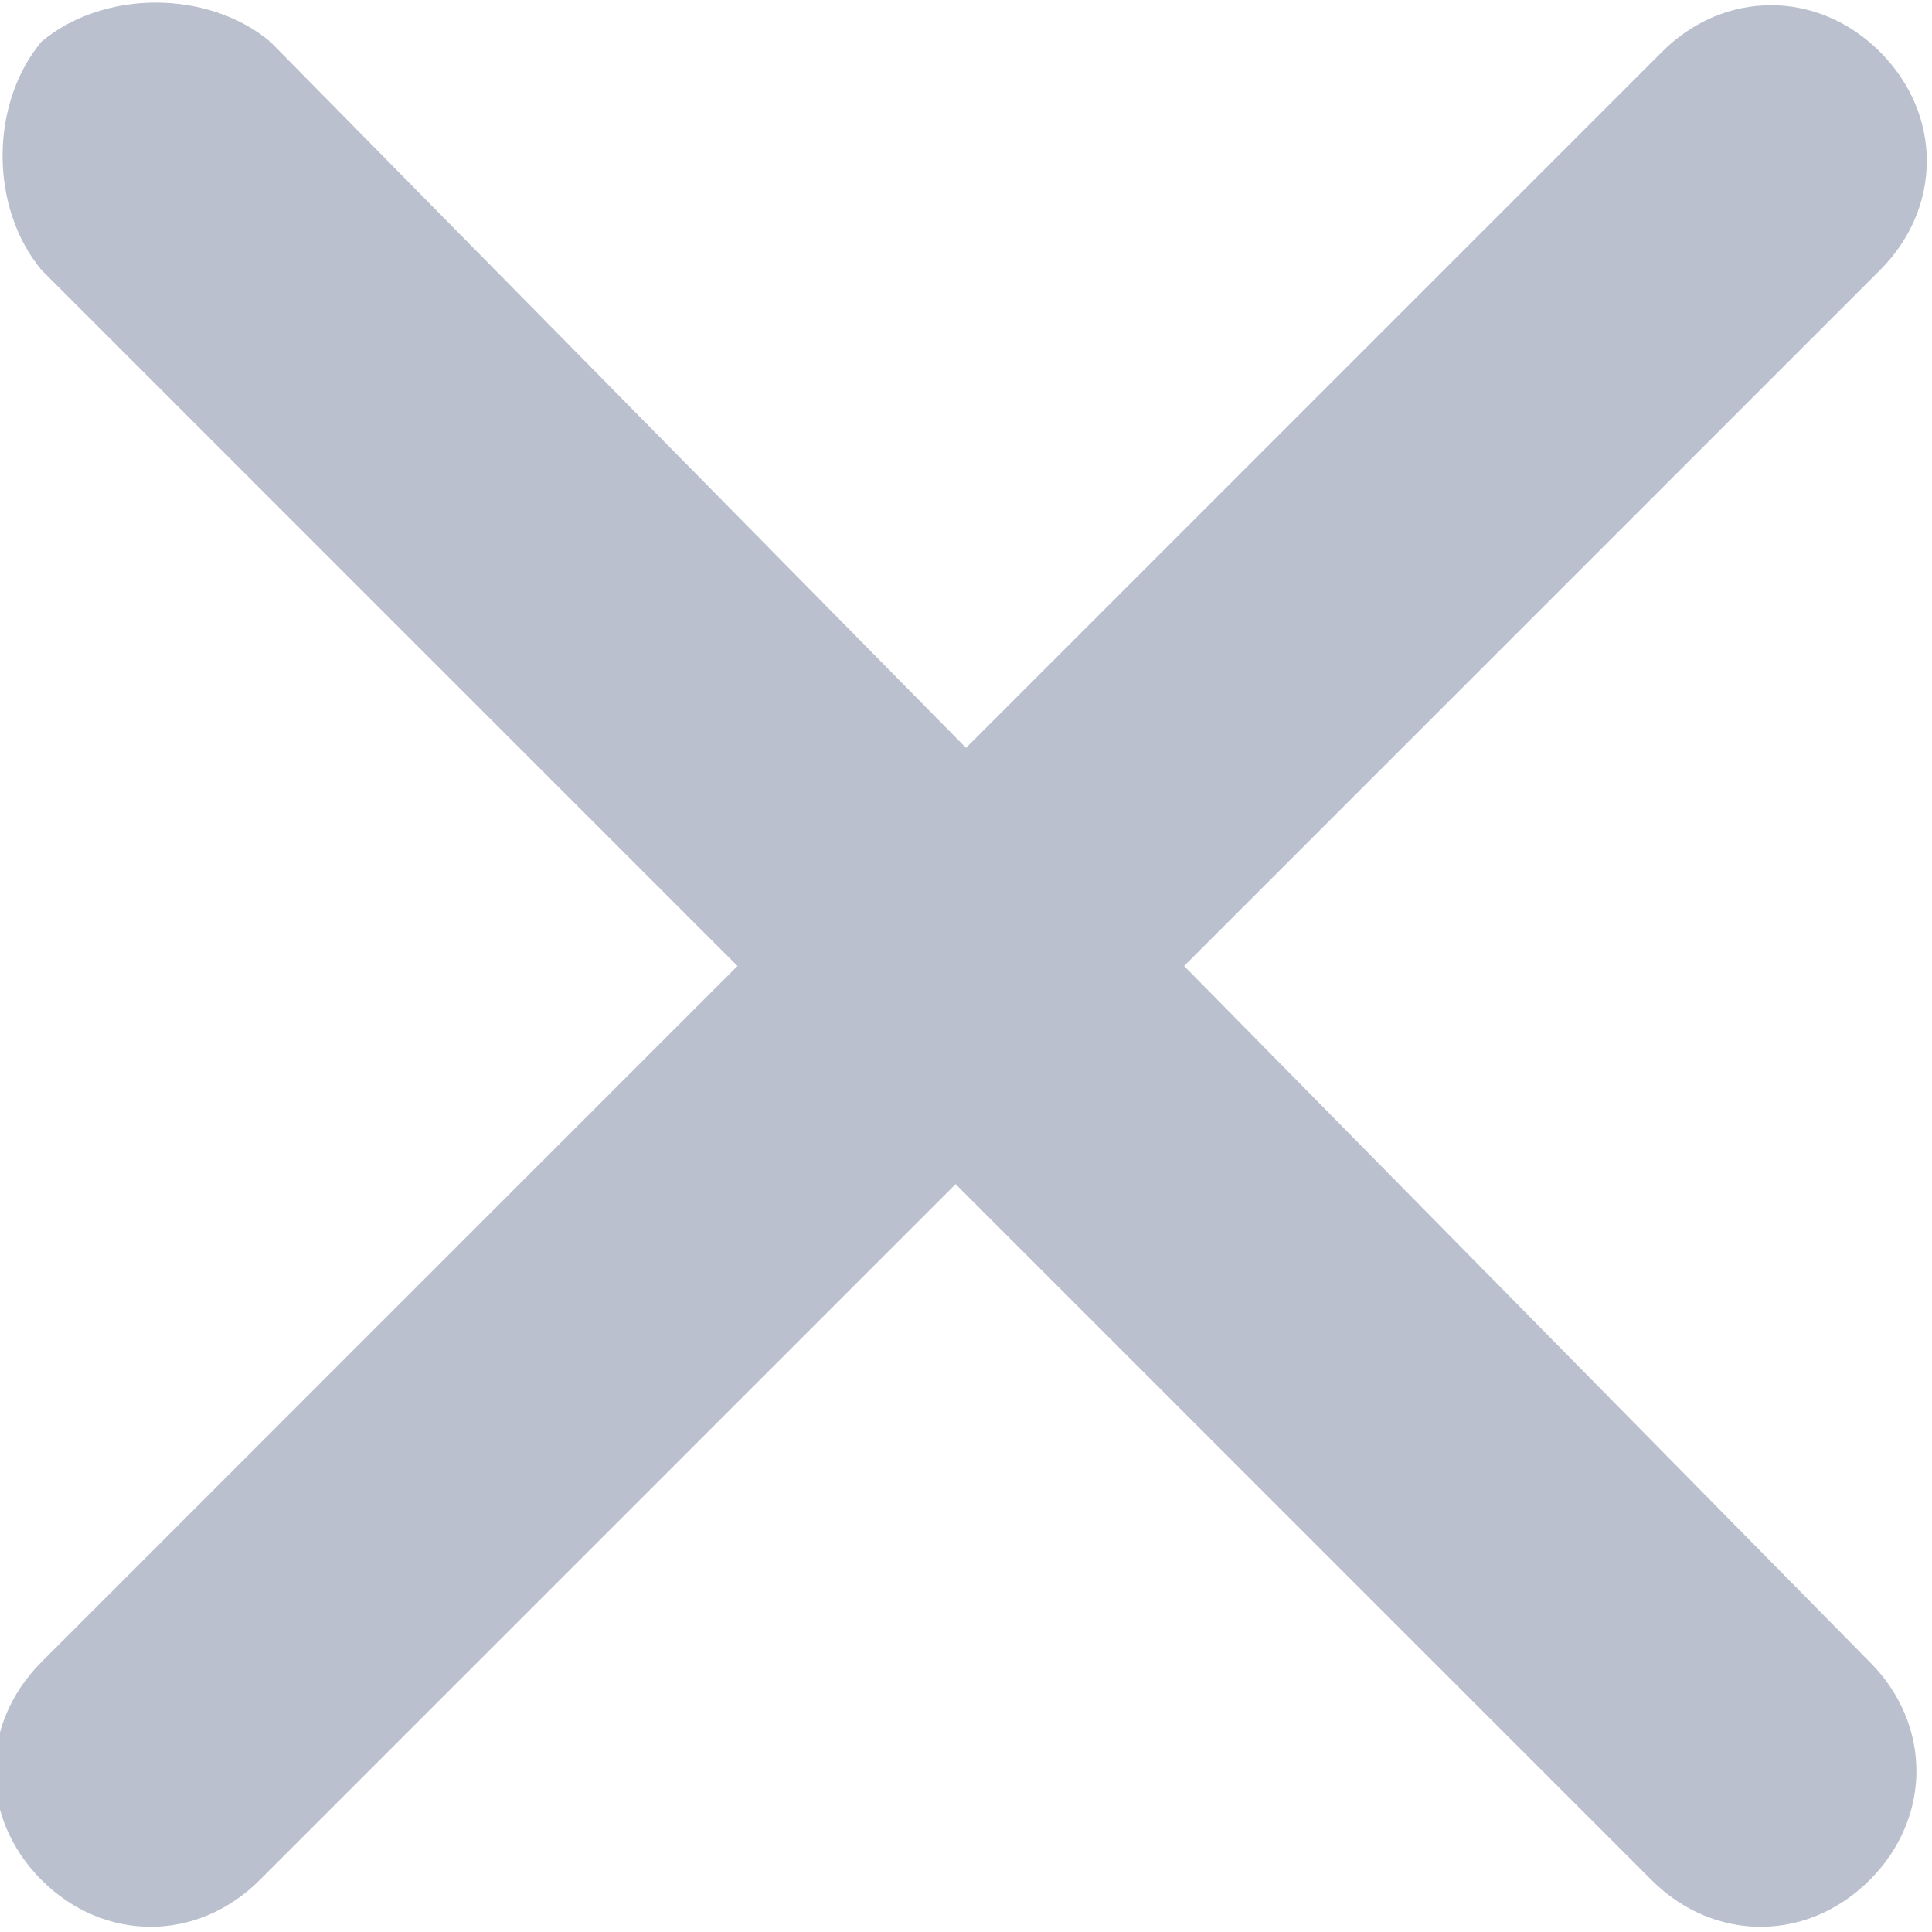 <svg xmlns="http://www.w3.org/2000/svg" viewBox="0 0 18.6 18.6"><path fill="rgba(29, 46, 91, 0.3)" d="M11.4 9.3l6.7-6.7c.6-.6.6-1.5 0-2.1s-1.5-.6-2.1 0L9.3 7.2 2.6.4C2-.1 1-.1.4.4-.1 1-.1 2 .4 2.6l6.7 6.7L.4 16c-.6.6-.6 1.5 0 2.1s1.5.6 2.1 0l6.7-6.7 6.7 6.7c.6.6 1.5.6 2.1 0s.6-1.5 0-2.1l-6.6-6.7z"/></svg>